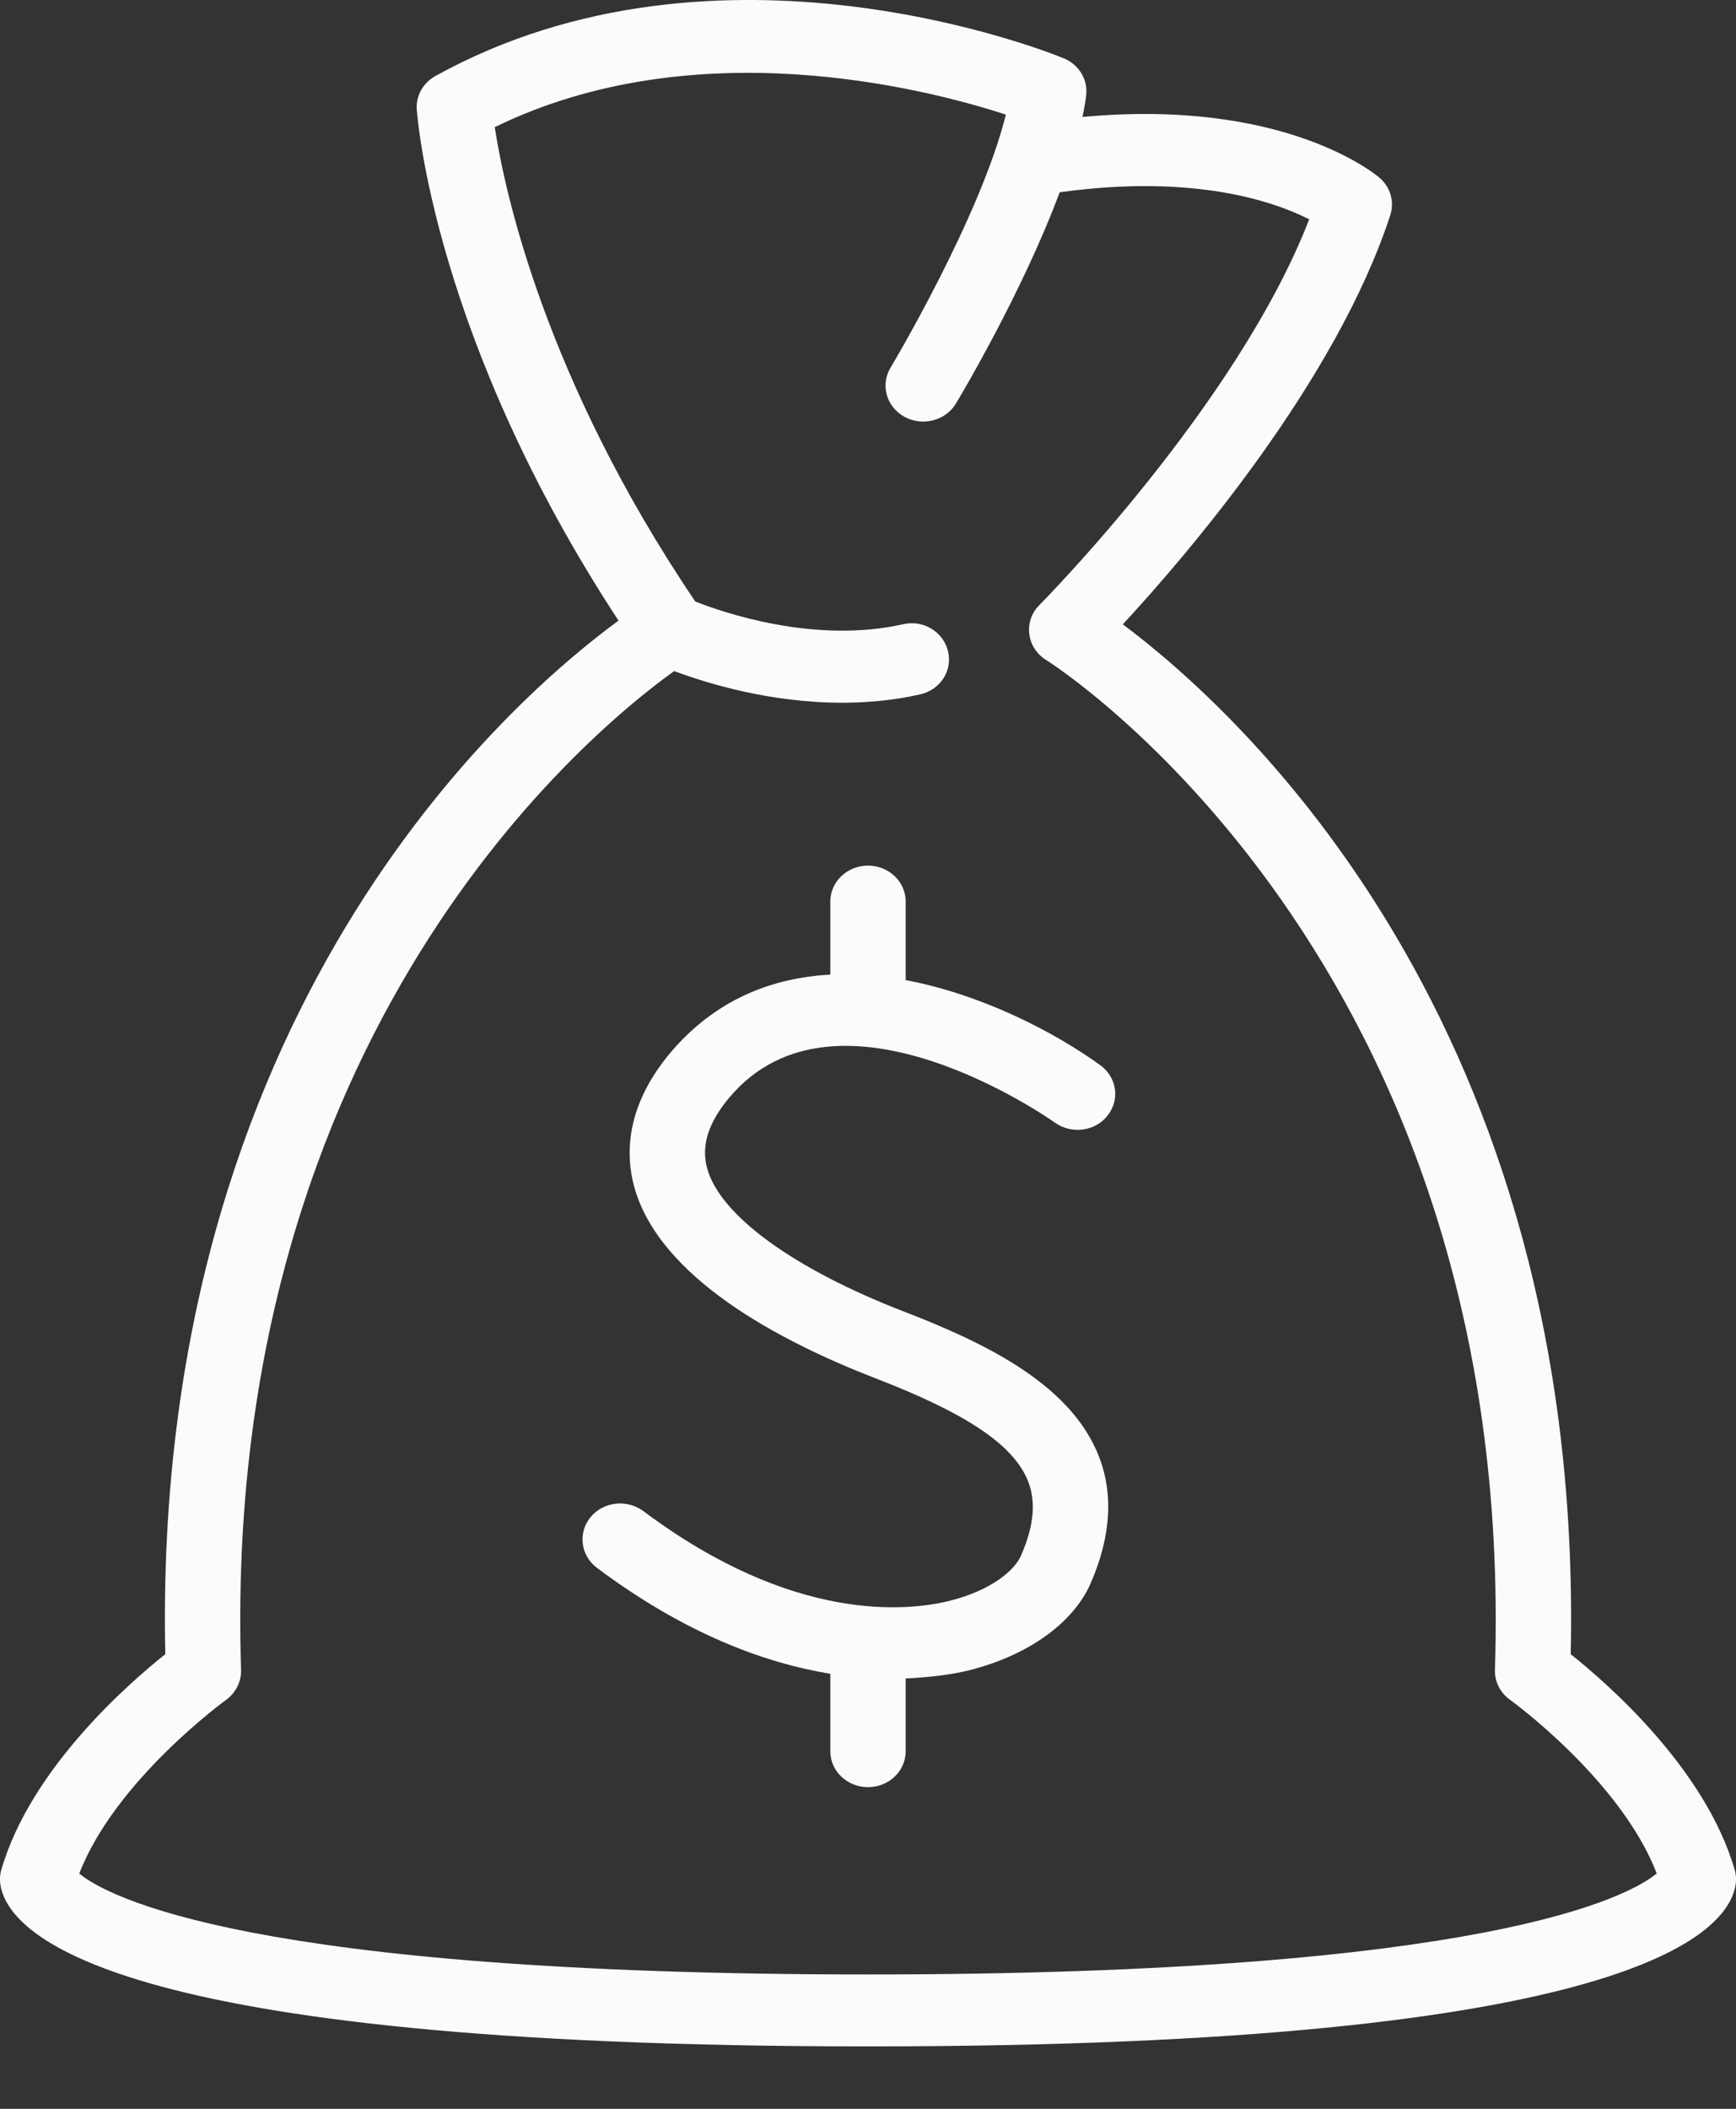 <svg width="14" height="17" viewBox="0 0 14 17" fill="none" xmlns="http://www.w3.org/2000/svg">
<rect x="0" y="0" width="14" height="17" fill="#333333" stroke="none"/>
<path d="M13.989 15.071C13.752 14.261 12.974 13.58 12.667 13.335C12.776 8.242 9.983 5.727 9.055 5.033C9.568 4.479 10.774 3.077 11.212 1.734C11.247 1.626 11.213 1.508 11.124 1.432C11.091 1.404 10.355 0.791 8.73 0.943C8.742 0.884 8.752 0.828 8.759 0.772C8.776 0.644 8.702 0.52 8.578 0.47C8.465 0.423 5.794 -0.65 3.513 0.612C3.412 0.667 3.353 0.773 3.361 0.882C3.367 0.96 3.505 2.741 4.988 5.003C4.105 5.65 1.223 8.162 1.333 13.335C1.026 13.58 0.248 14.261 0.011 15.071C0 15.108 -0.003 15.147 0.002 15.185C0.055 15.58 0.84 16.497 7 16.497C13.16 16.497 13.945 15.58 13.998 15.185C14.003 15.147 14 15.108 13.989 15.071ZM7 15.917C2.001 15.917 0.863 15.286 0.639 15.104C0.93 14.352 1.814 13.71 1.823 13.704C1.901 13.647 1.947 13.557 1.944 13.462C1.779 8.304 4.798 5.866 5.437 5.41C5.692 5.505 6.203 5.665 6.791 5.665C6.995 5.665 7.207 5.646 7.419 5.598C7.583 5.562 7.684 5.406 7.645 5.249C7.607 5.093 7.445 4.993 7.28 5.033C6.564 5.192 5.831 4.937 5.607 4.849C4.391 3.051 4.067 1.532 3.99 1.025C5.612 0.233 7.476 0.717 8.112 0.924C7.904 1.757 7.19 2.95 7.182 2.964C7.098 3.102 7.148 3.28 7.294 3.36C7.438 3.439 7.625 3.393 7.709 3.253C7.737 3.207 8.242 2.364 8.546 1.55C9.635 1.399 10.281 1.627 10.558 1.768C9.977 3.269 8.398 4.861 8.382 4.878C8.319 4.94 8.29 5.026 8.301 5.112C8.311 5.198 8.362 5.275 8.439 5.322C8.477 5.346 12.239 7.726 12.056 13.461C12.053 13.557 12.098 13.646 12.178 13.703C12.187 13.71 13.069 14.348 13.361 15.103C13.137 15.286 11.999 15.917 7 15.917Z" fill="#FBFBFB"/>
<path d="M8.507 9.05C8.642 9.146 8.833 9.121 8.932 8.993C9.034 8.865 9.007 8.683 8.873 8.587C8.507 8.322 7.923 8.018 7.304 7.901V7.268C7.304 7.108 7.168 6.978 7 6.978C6.832 6.978 6.696 7.108 6.696 7.268V7.857C6.225 7.882 5.768 8.058 5.405 8.488C5.04 8.924 5.046 9.314 5.114 9.565C5.316 10.301 6.287 10.812 7.065 11.113C7.784 11.39 8.159 11.639 8.283 11.922C8.358 12.092 8.342 12.294 8.234 12.54C8.185 12.654 8.004 12.818 7.658 12.905C7.319 12.989 6.399 13.088 5.189 12.182C5.056 12.084 4.866 12.104 4.762 12.231C4.659 12.357 4.682 12.54 4.814 12.639C5.531 13.176 6.176 13.408 6.696 13.493V14.117C6.696 14.278 6.832 14.407 7 14.407C7.168 14.407 7.304 14.278 7.304 14.117V13.531C7.517 13.521 7.696 13.495 7.811 13.466C8.287 13.348 8.656 13.085 8.796 12.763C8.966 12.372 8.983 12.013 8.844 11.697C8.6 11.14 7.922 10.817 7.292 10.574C6.401 10.23 5.807 9.798 5.703 9.419C5.653 9.238 5.711 9.052 5.879 8.851C6.752 7.807 8.49 9.037 8.507 9.05Z" fill="#FBFBFB"/>
</svg>
